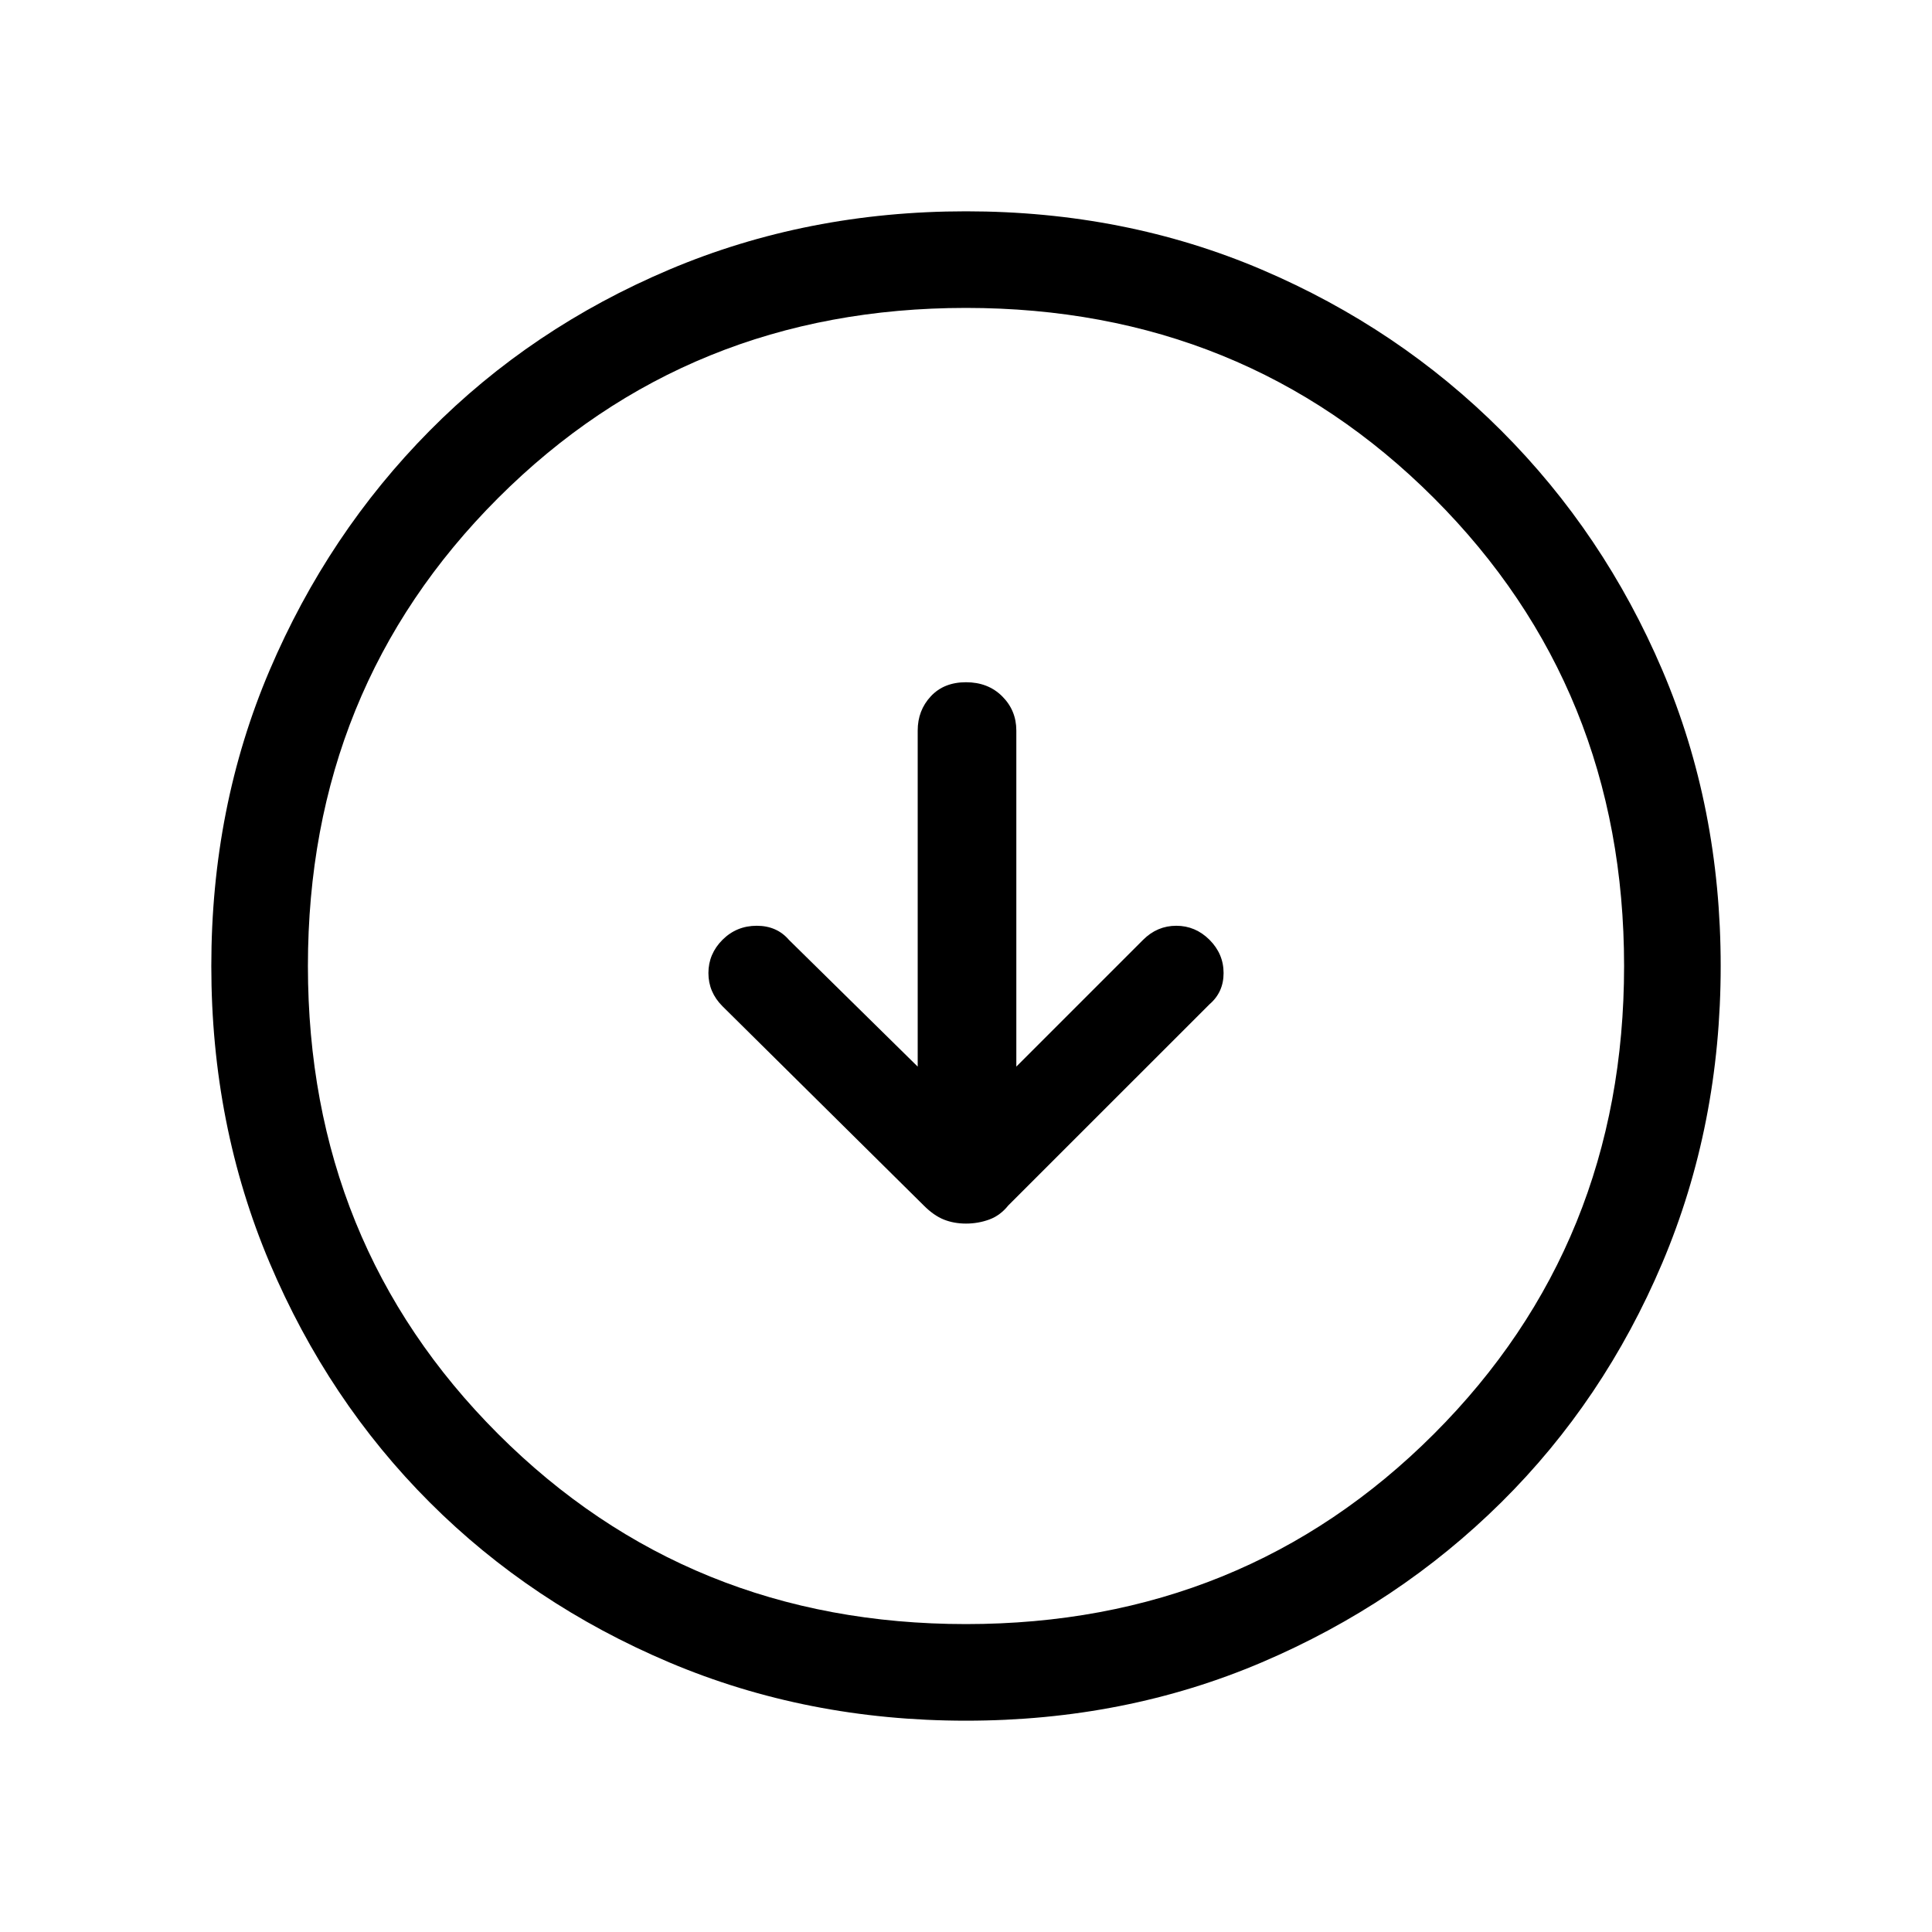 <svg xmlns="http://www.w3.org/2000/svg" height="40" width="40"><path d="M20 25.333q.25 0 .479-.083.229-.083.396-.292l4.167-4.166q.291-.25.291-.646t-.291-.688q-.292-.291-.688-.291-.396 0-.687.291l-2.625 2.625v-6.958q0-.417-.292-.708-.292-.292-.75-.292t-.729.292q-.271.291-.271.708v6.958l-2.667-2.625q-.25-.291-.666-.291-.417 0-.709.291-.291.292-.291.688 0 .396.291.687l4.167 4.125q.208.209.417.292.208.083.458.083Zm0 10.292q-3.292 0-6.146-1.208Q11 33.208 8.896 31.104t-3.313-4.958Q4.375 23.292 4.375 20t1.208-6.125q1.209-2.833 3.313-4.958t4.958-3.334Q16.708 4.375 20 4.375t6.125 1.208q2.833 1.209 4.958 3.334t3.334 4.958q1.208 2.833 1.208 6.125t-1.208 6.146Q33.208 29 31.083 31.104t-4.958 3.313Q23.292 35.625 20 35.625Zm0-2q5.75 0 9.688-3.937Q33.625 25.75 33.625 20t-3.937-9.688Q25.75 6.375 20 6.375t-9.688 3.937Q6.375 14.25 6.375 20t3.937 9.688Q14.25 33.625 20 33.625ZM20 20Z"/></svg>